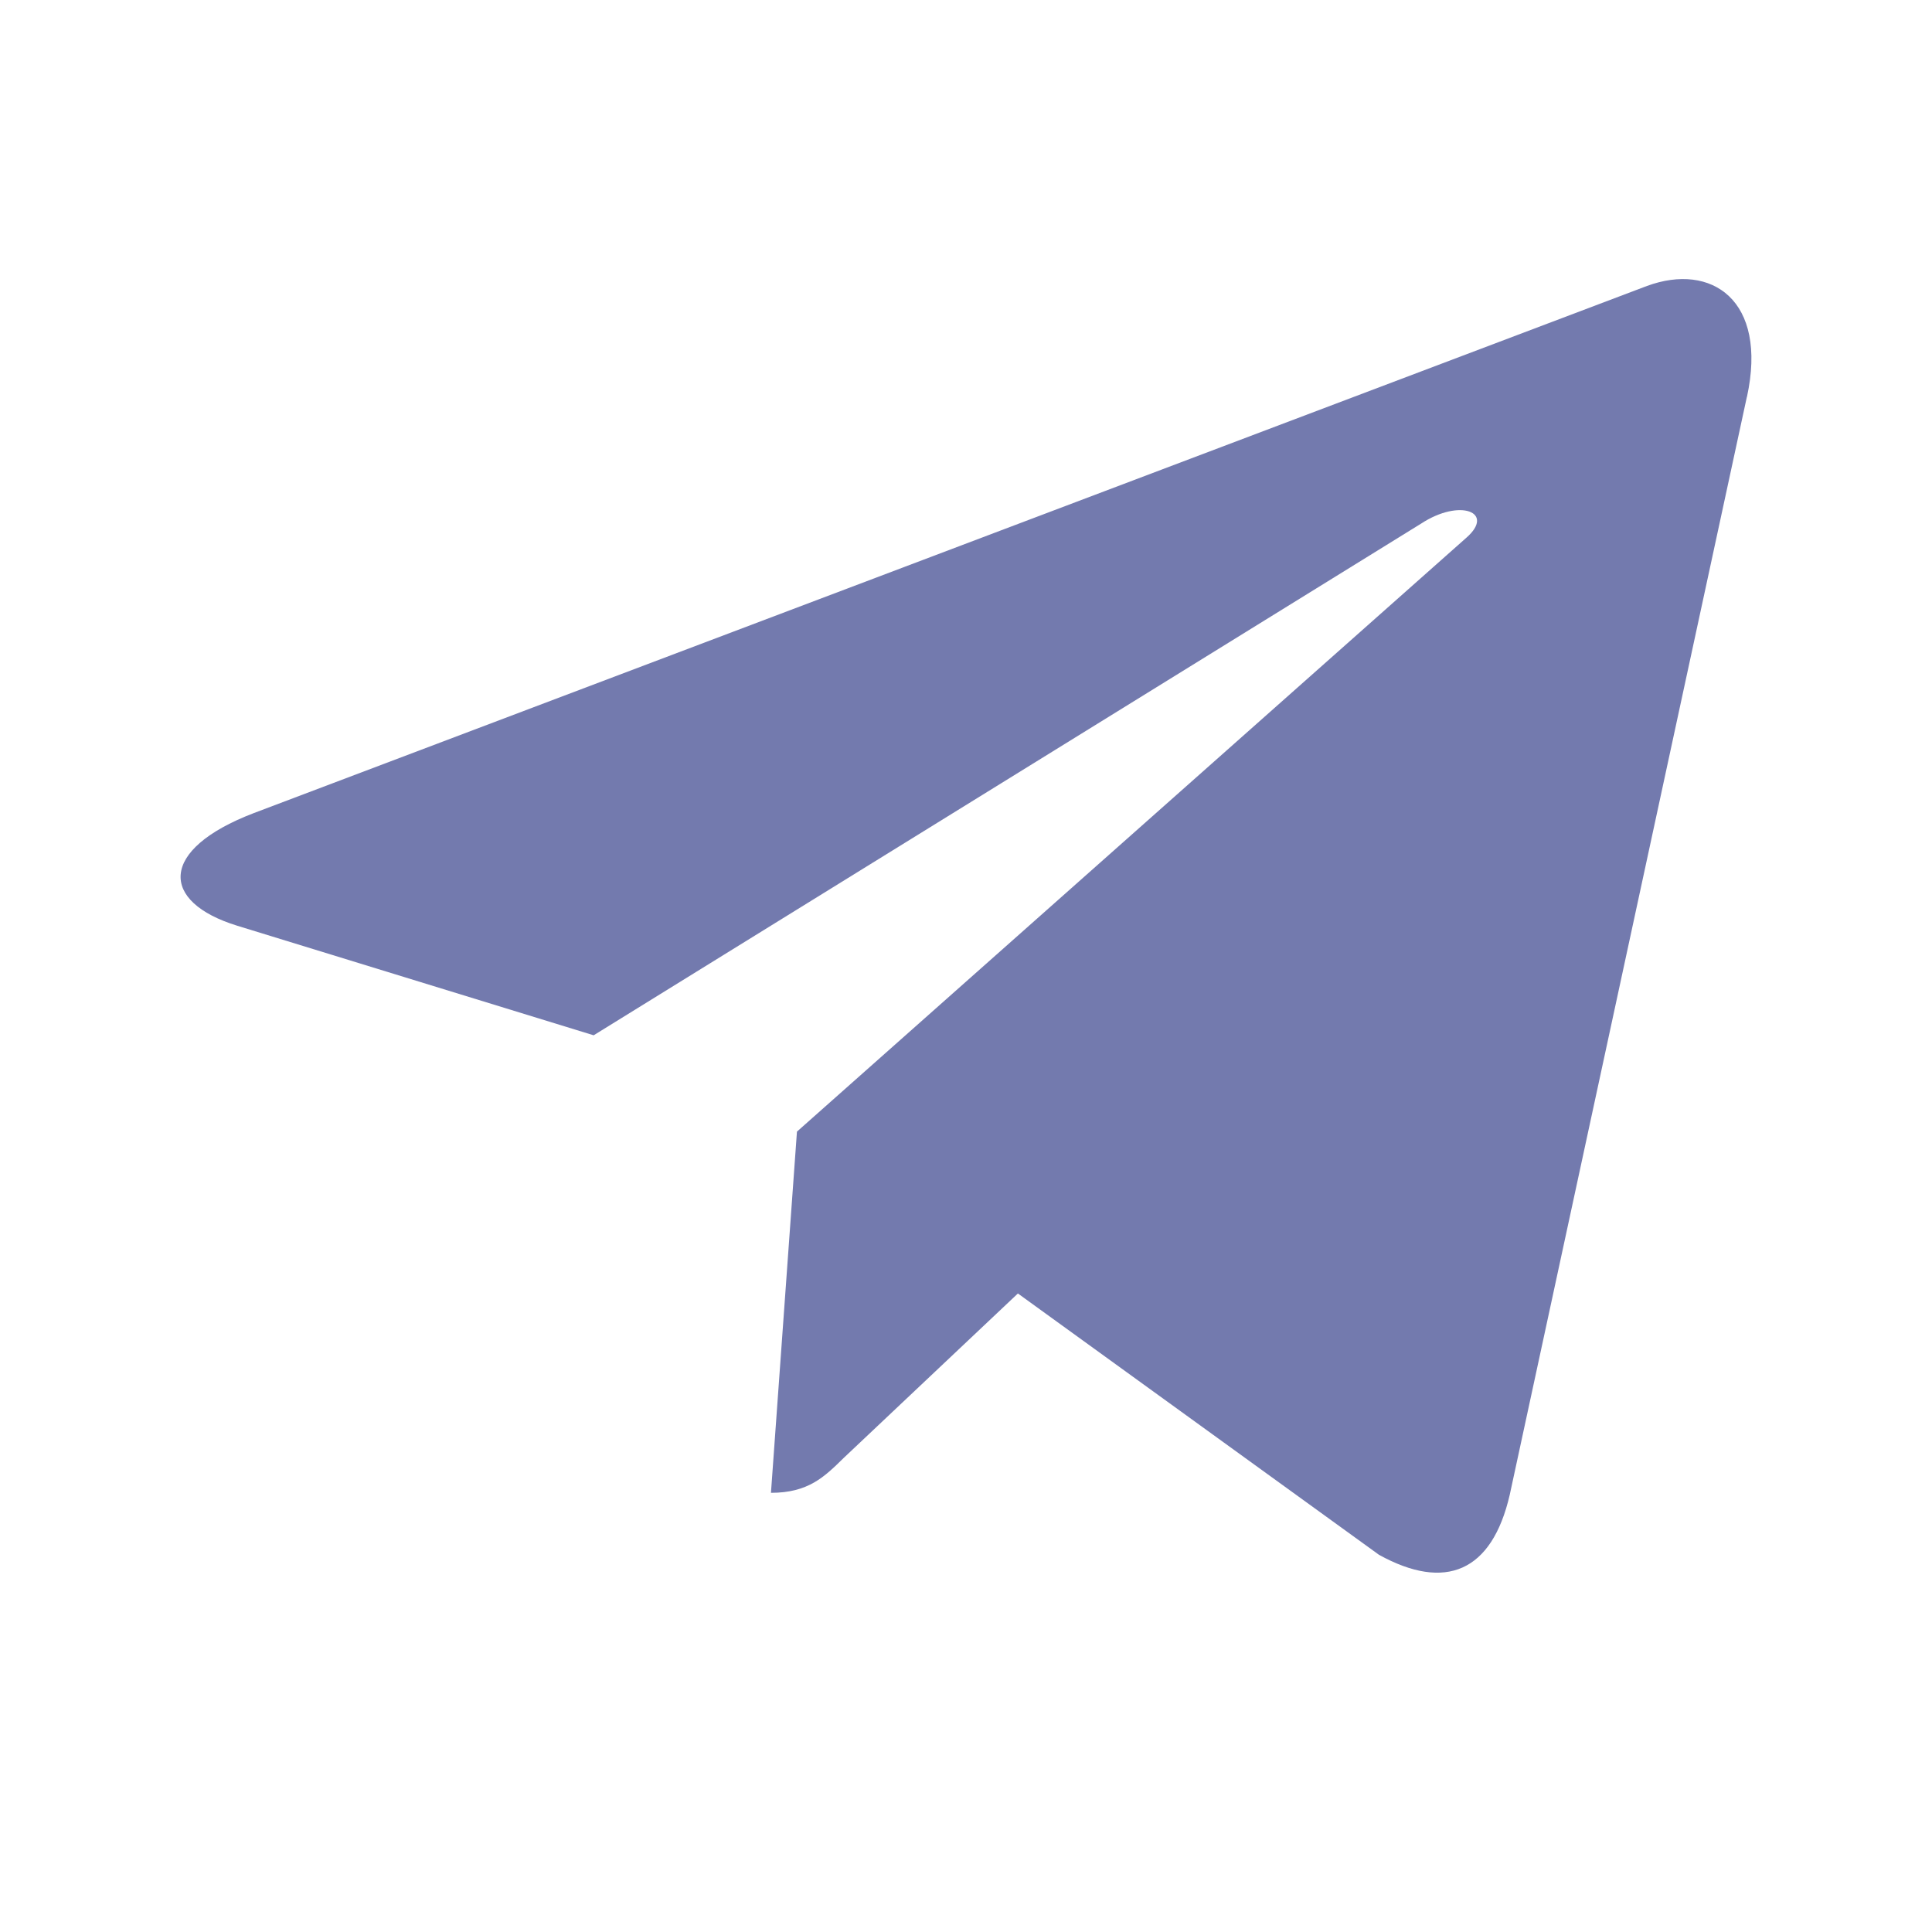 <svg width="22" height="22" viewBox="0 0 22 22" fill="none" xmlns="http://www.w3.org/2000/svg">
<path d="M9.075 12.886L8.779 16.999C9.203 16.999 9.386 16.819 9.606 16.603L11.591 14.729L15.703 17.705C16.457 18.121 16.989 17.902 17.192 17.02L19.892 4.519L19.893 4.519C20.132 3.417 19.489 2.986 18.755 3.256L2.887 9.26C1.804 9.675 1.82 10.271 2.703 10.542L6.76 11.789L16.183 5.962C16.626 5.672 17.029 5.833 16.698 6.123L9.075 12.886Z" fill="#737AAE"/>
</svg>

